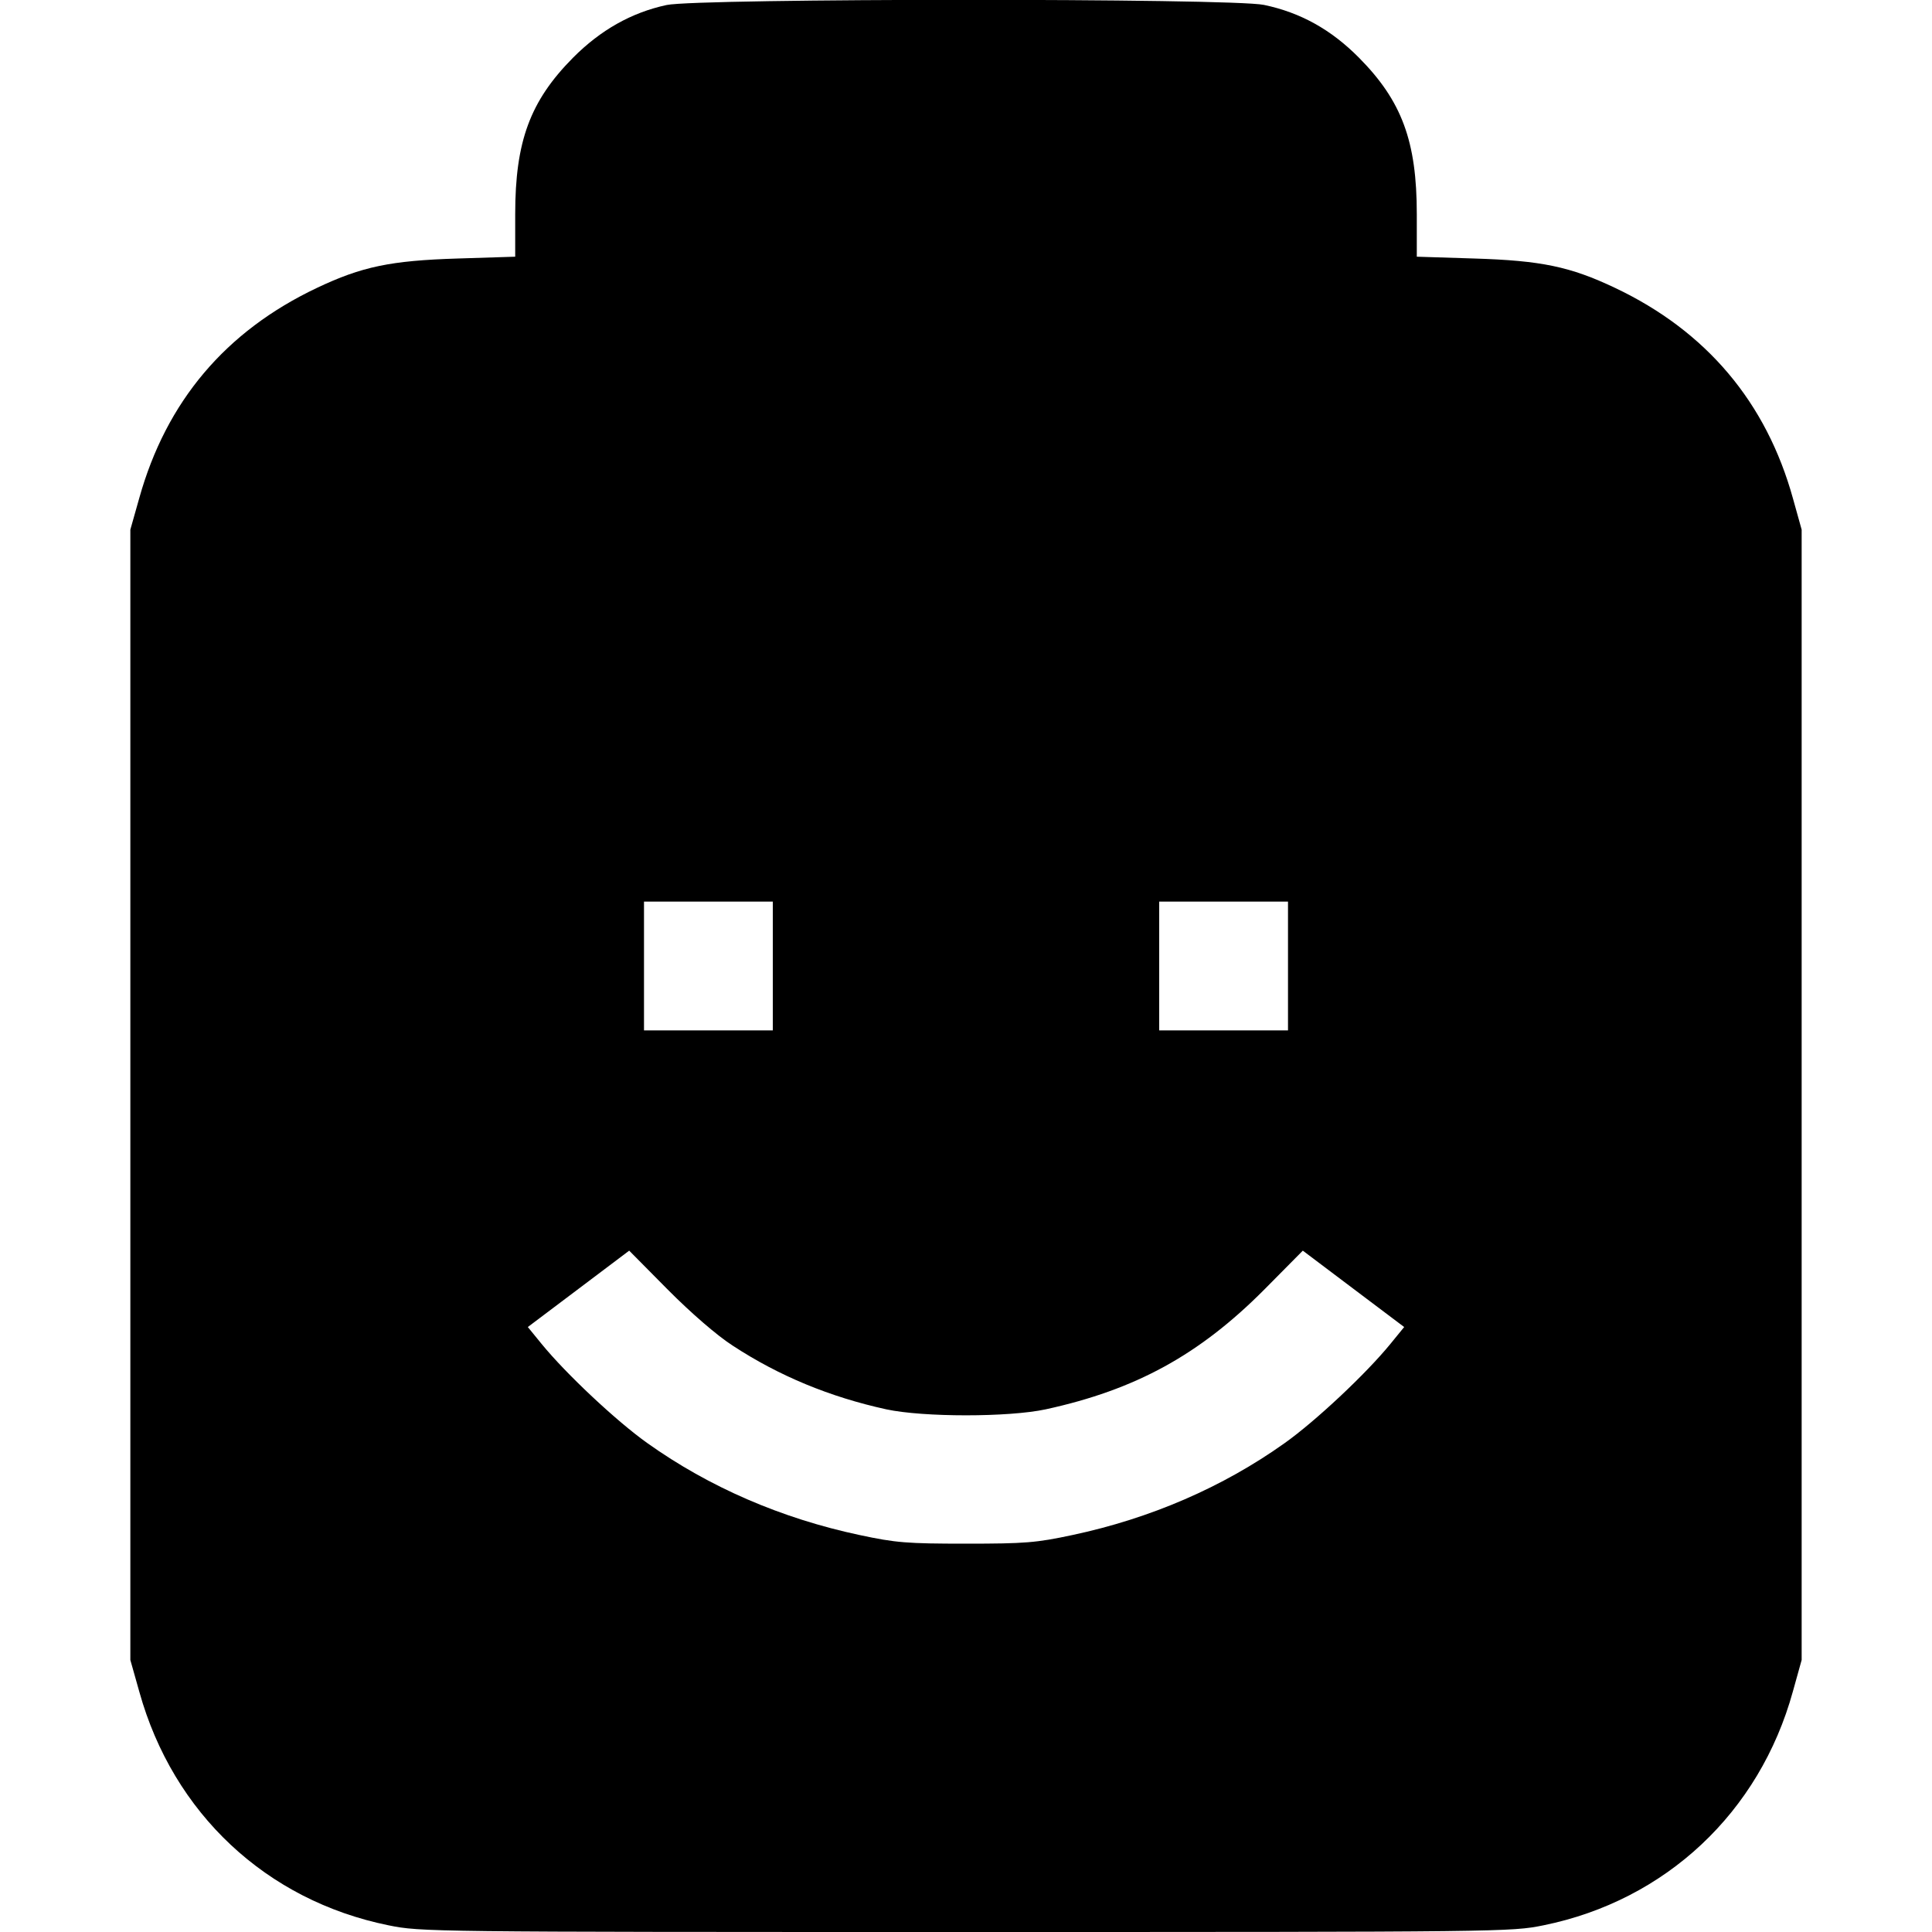 <svg fill="none" viewBox="0 0 15 15" xmlns="http://www.w3.org/2000/svg"><path d="M5.175 0.039 C 4.902 0.098,4.663 0.233,4.449 0.448 C 4.116 0.784,4.000 1.097,4.000 1.663 L 4.000 1.993 3.556 2.007 C 3.033 2.023,2.809 2.070,2.461 2.235 C 1.752 2.571,1.291 3.116,1.081 3.868 L 1.012 4.112 1.012 8.500 L 1.012 12.888 1.082 13.136 C 1.345 14.079,2.067 14.755,3.016 14.948 C 3.267 14.999,3.322 15.000,7.500 15.000 C 11.678 15.000,11.733 14.999,11.984 14.948 C 12.932 14.755,13.661 14.072,13.920 13.132 L 13.988 12.888 13.988 8.500 L 13.988 4.112 13.921 3.872 C 13.714 3.123,13.248 2.571,12.539 2.235 C 12.191 2.070,11.967 2.023,11.444 2.007 L 11.000 1.993 11.000 1.663 C 11.000 1.097,10.884 0.784,10.551 0.448 C 10.334 0.229,10.096 0.097,9.813 0.038 C 9.560 -0.015,5.422 -0.014,5.175 0.039 M6.000 7.500 L 6.000 8.000 5.500 8.000 L 5.000 8.000 5.000 7.500 L 5.000 7.000 5.500 7.000 L 6.000 7.000 6.000 7.500 M10.000 7.500 L 10.000 8.000 9.500 8.000 L 9.000 8.000 9.000 7.500 L 9.000 7.000 9.500 7.000 L 10.000 7.000 10.000 7.500 M5.688 10.447 C 6.048 10.683,6.443 10.846,6.881 10.942 C 7.169 11.004,7.831 11.004,8.119 10.942 C 8.817 10.790,9.311 10.519,9.814 10.014 L 10.115 9.710 10.509 10.007 L 10.902 10.303 10.796 10.433 C 10.607 10.665,10.214 11.034,9.973 11.205 C 9.494 11.546,8.933 11.789,8.326 11.918 C 8.045 11.978,7.960 11.985,7.500 11.985 C 7.040 11.985,6.955 11.978,6.674 11.918 C 6.067 11.789,5.506 11.546,5.027 11.205 C 4.786 11.034,4.393 10.665,4.204 10.433 L 4.098 10.303 4.491 10.007 L 4.885 9.710 5.186 10.014 C 5.367 10.196,5.567 10.369,5.688 10.447 " fill="currentColor" stroke="none" fill-rule="evenodd"></path></svg>